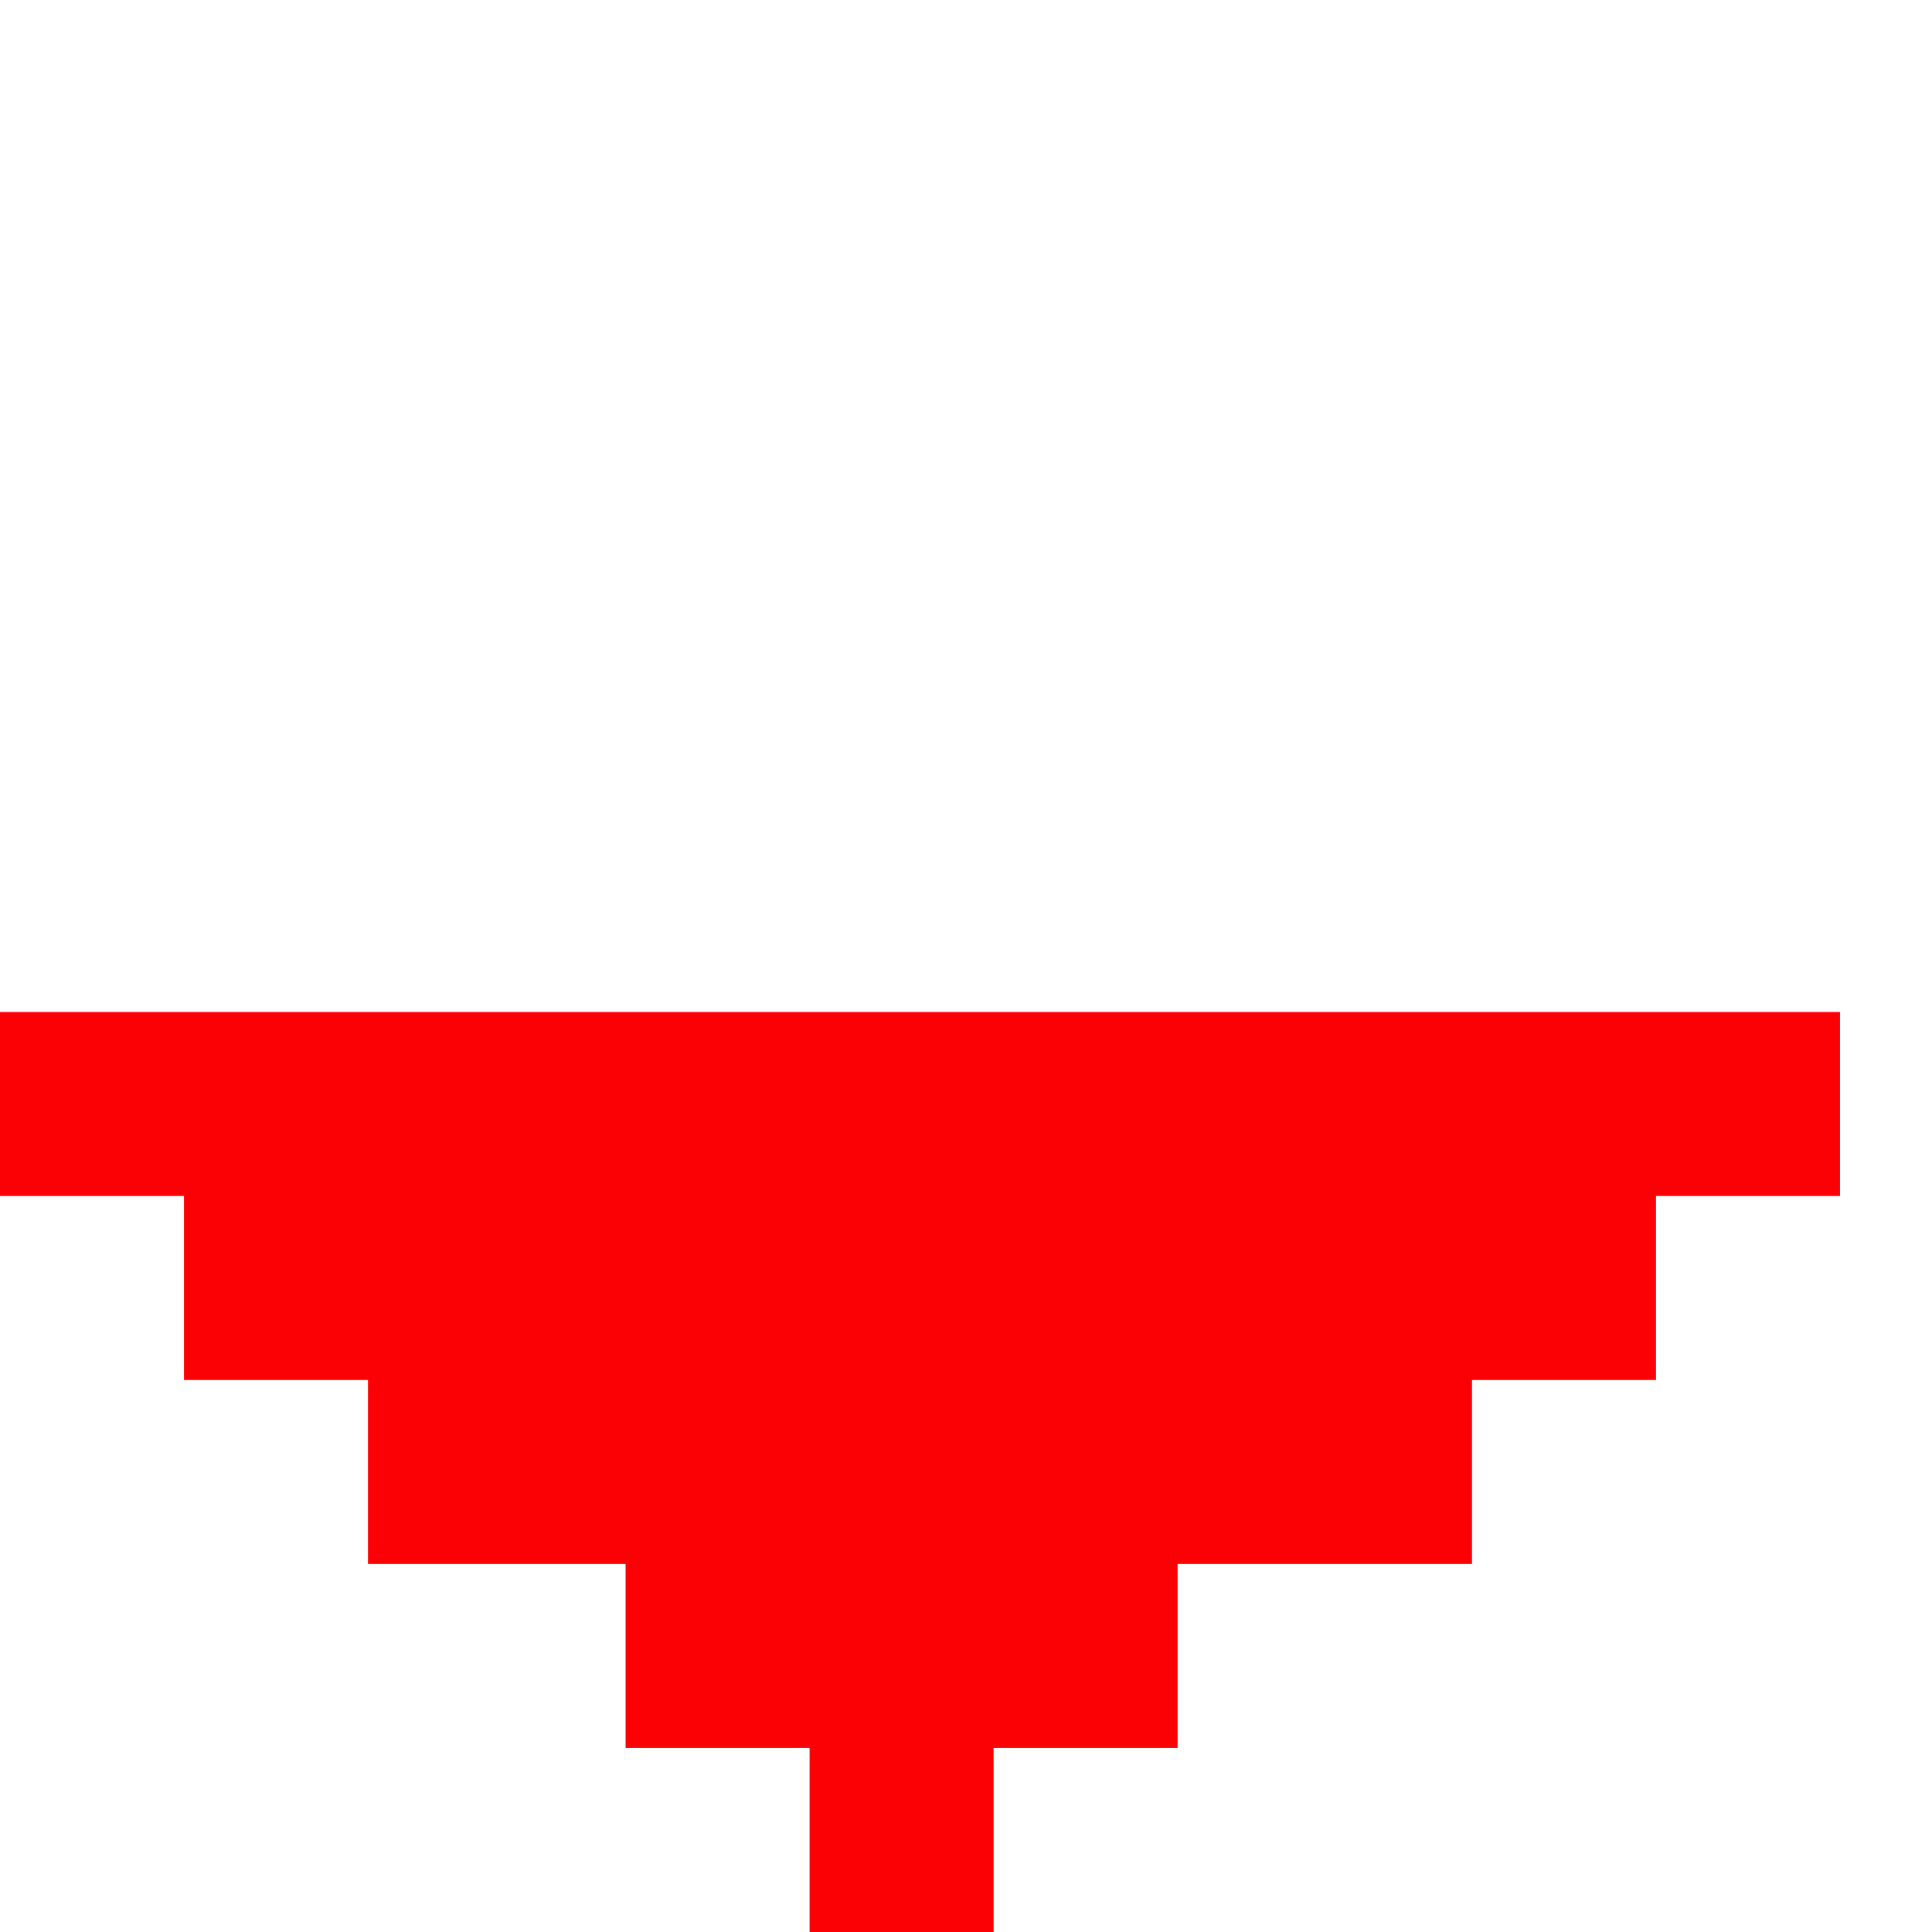 <svg id="Layer_1" data-name="Layer 1" xmlns="http://www.w3.org/2000/svg" viewBox="0 0 105 105"><title>icon_filled</title><polygon points="0 55 0 65 10 65 10 75 20 75 20 85 34 85 34 95 44 95 44 105 54 105 54 95 64 95 64 85 80 85 80 75 90 75 90 65 100 65 100 55 0 55" fill="#fb0005"/></svg>